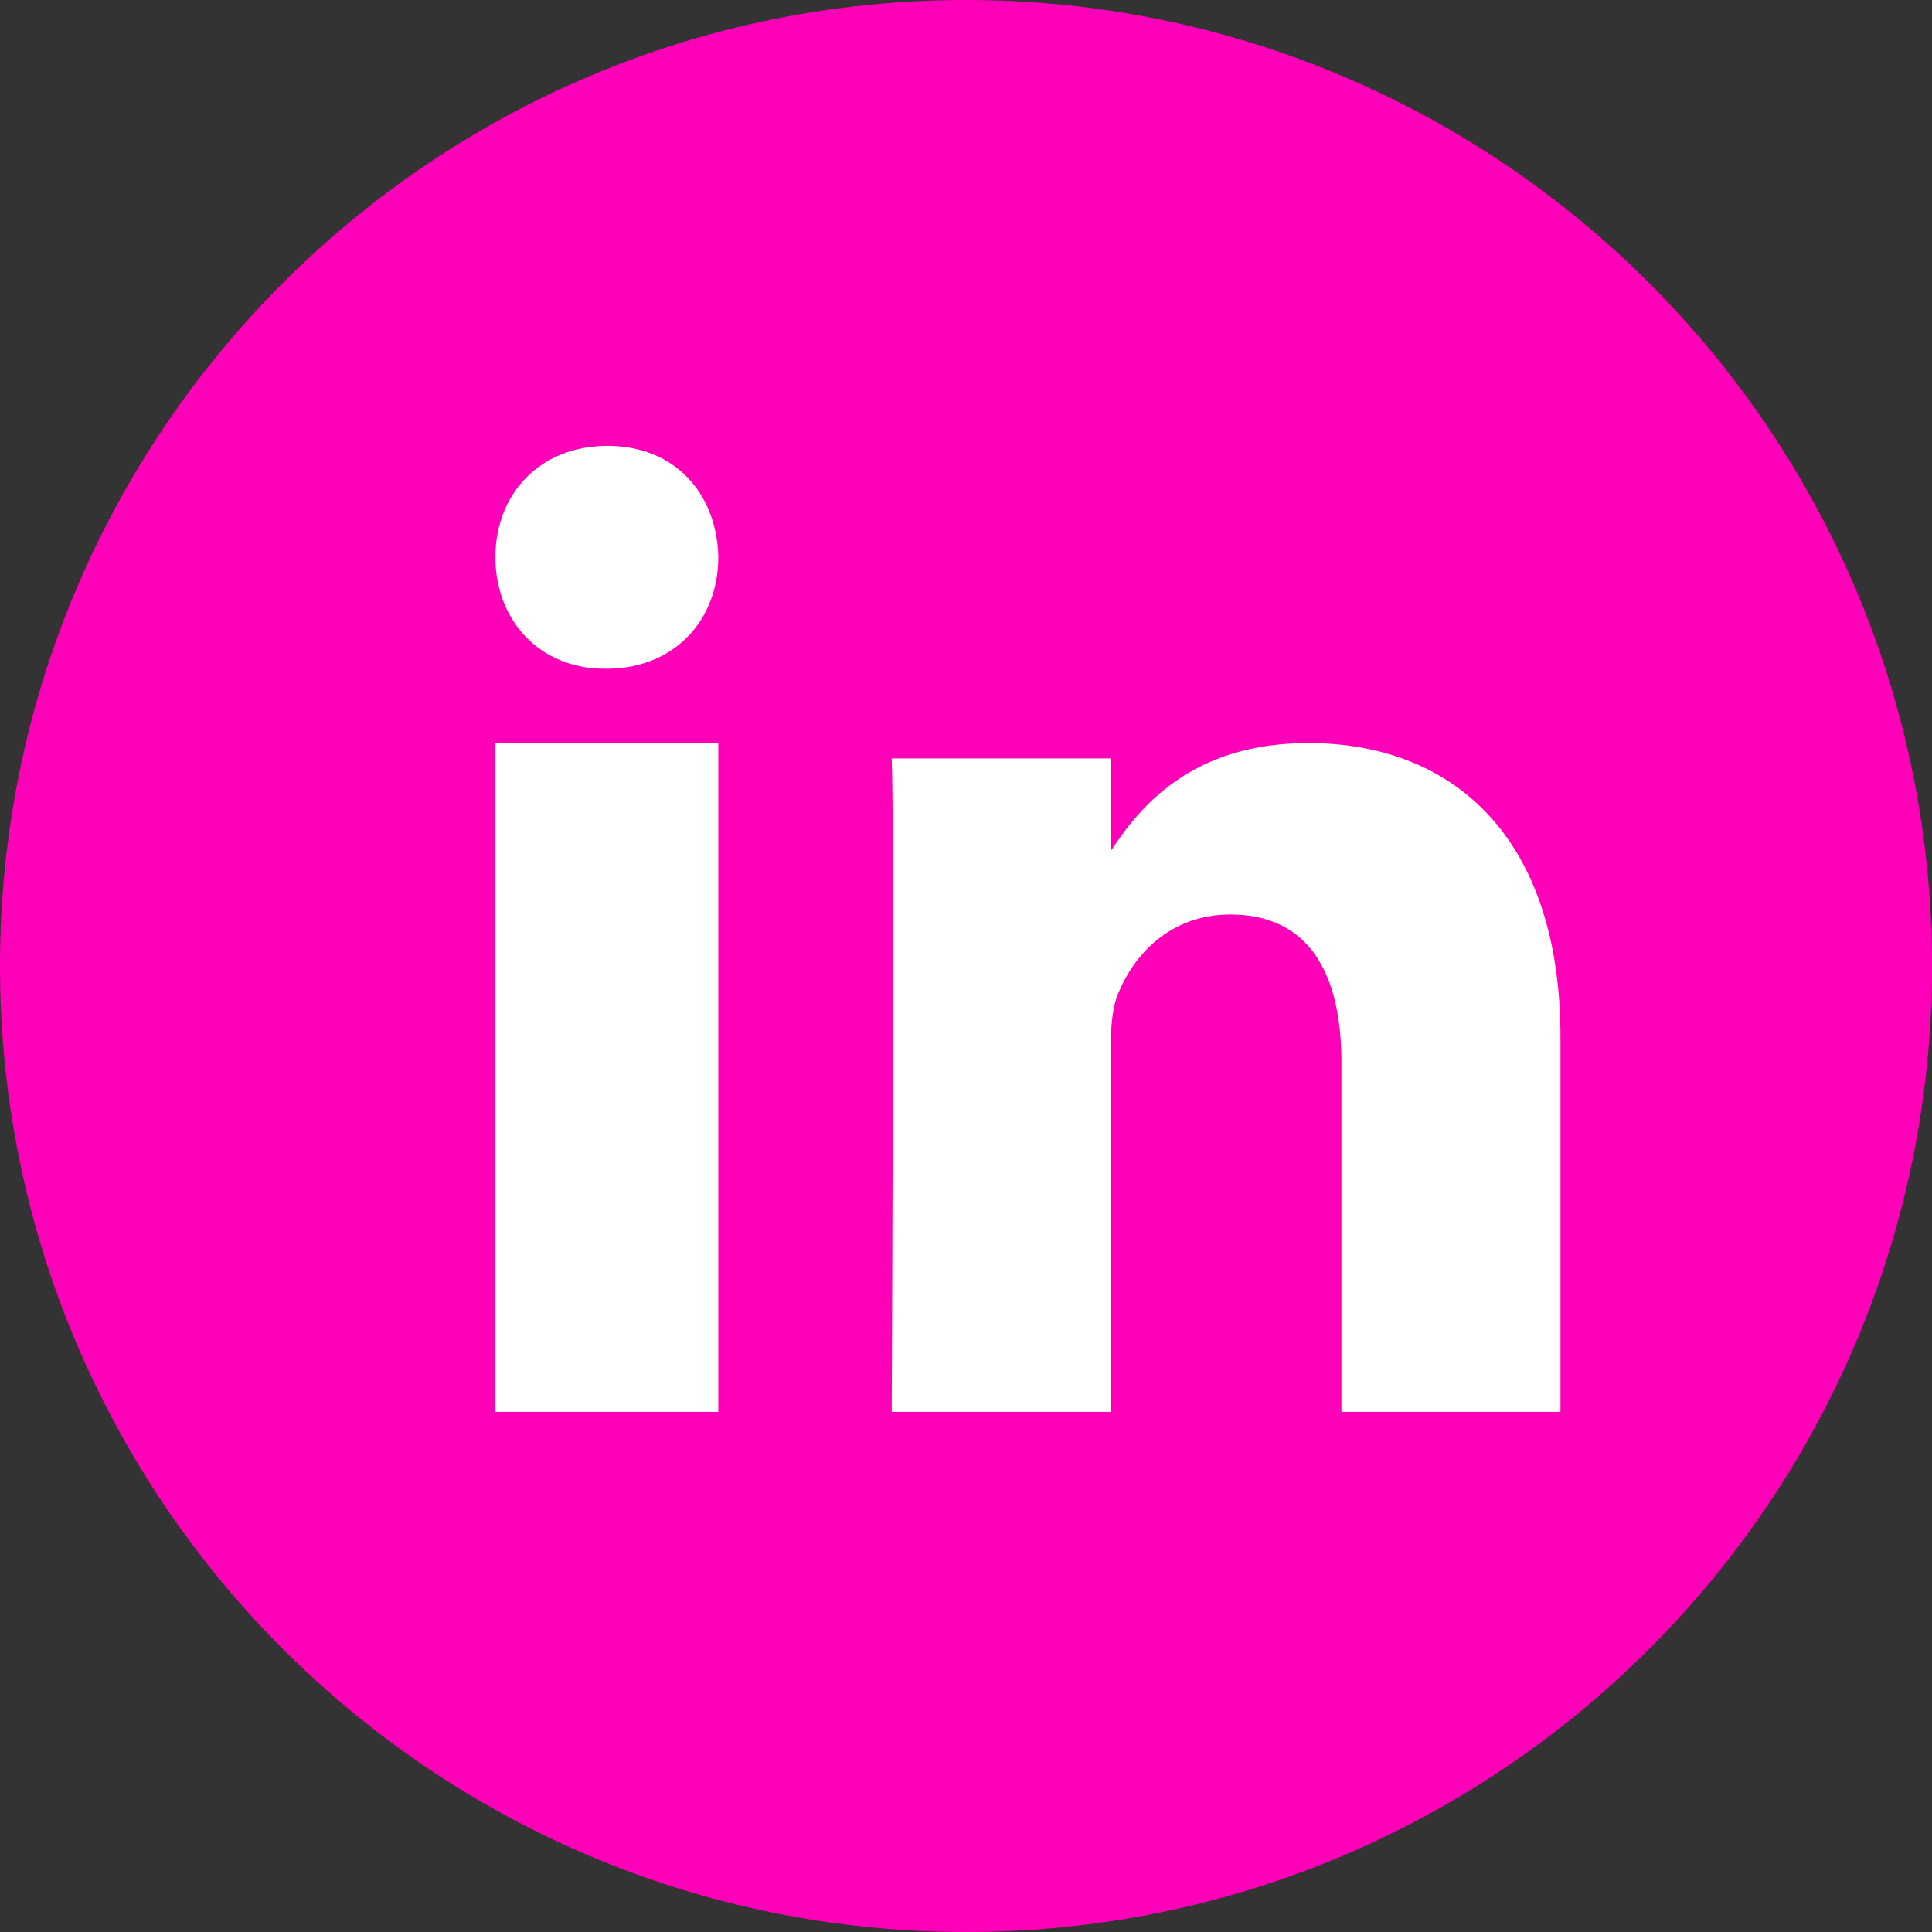 <svg width="39" height="39" viewBox="0 0 39 39" fill="none" xmlns="http://www.w3.org/2000/svg">
<rect x="0" y="0" width="39" height="39" fill="#333333" stroke="none"/>
<path d="M39 19.5C39 30.27 30.27 39 19.5 39C8.73 39 0 30.27 0 19.5C0 8.73 8.73 0 19.5 0C30.27 0 39 8.73 39 19.5Z" fill="#FF00B8"/>
<path fill-rule="evenodd" clip-rule="evenodd" d="M14.5 28.5H10V15H14.5V28.5V28.5Z" fill="white"/>
<path fill-rule="evenodd" clip-rule="evenodd" d="M12.237 13.5H12.211C10.868 13.5 10 12.499 10 11.249C10 9.972 10.895 9 12.263 9C13.631 9 14.474 9.972 14.5 11.249C14.5 12.499 13.631 13.5 12.237 13.5V13.5Z" fill="white"/>
<path fill-rule="evenodd" clip-rule="evenodd" d="M31.5 28.5H27.078V21.443C27.078 19.671 26.438 18.461 24.837 18.461C23.616 18.461 22.888 19.276 22.568 20.064C22.451 20.346 22.423 20.739 22.423 21.134V28.5H18C18 28.5 18.058 16.548 18 15.31H22.423V17.178C23.009 16.28 24.061 15 26.409 15C29.319 15 31.5 16.886 31.5 20.937L31.5 28.5V28.5Z" fill="white"/>
</svg>
